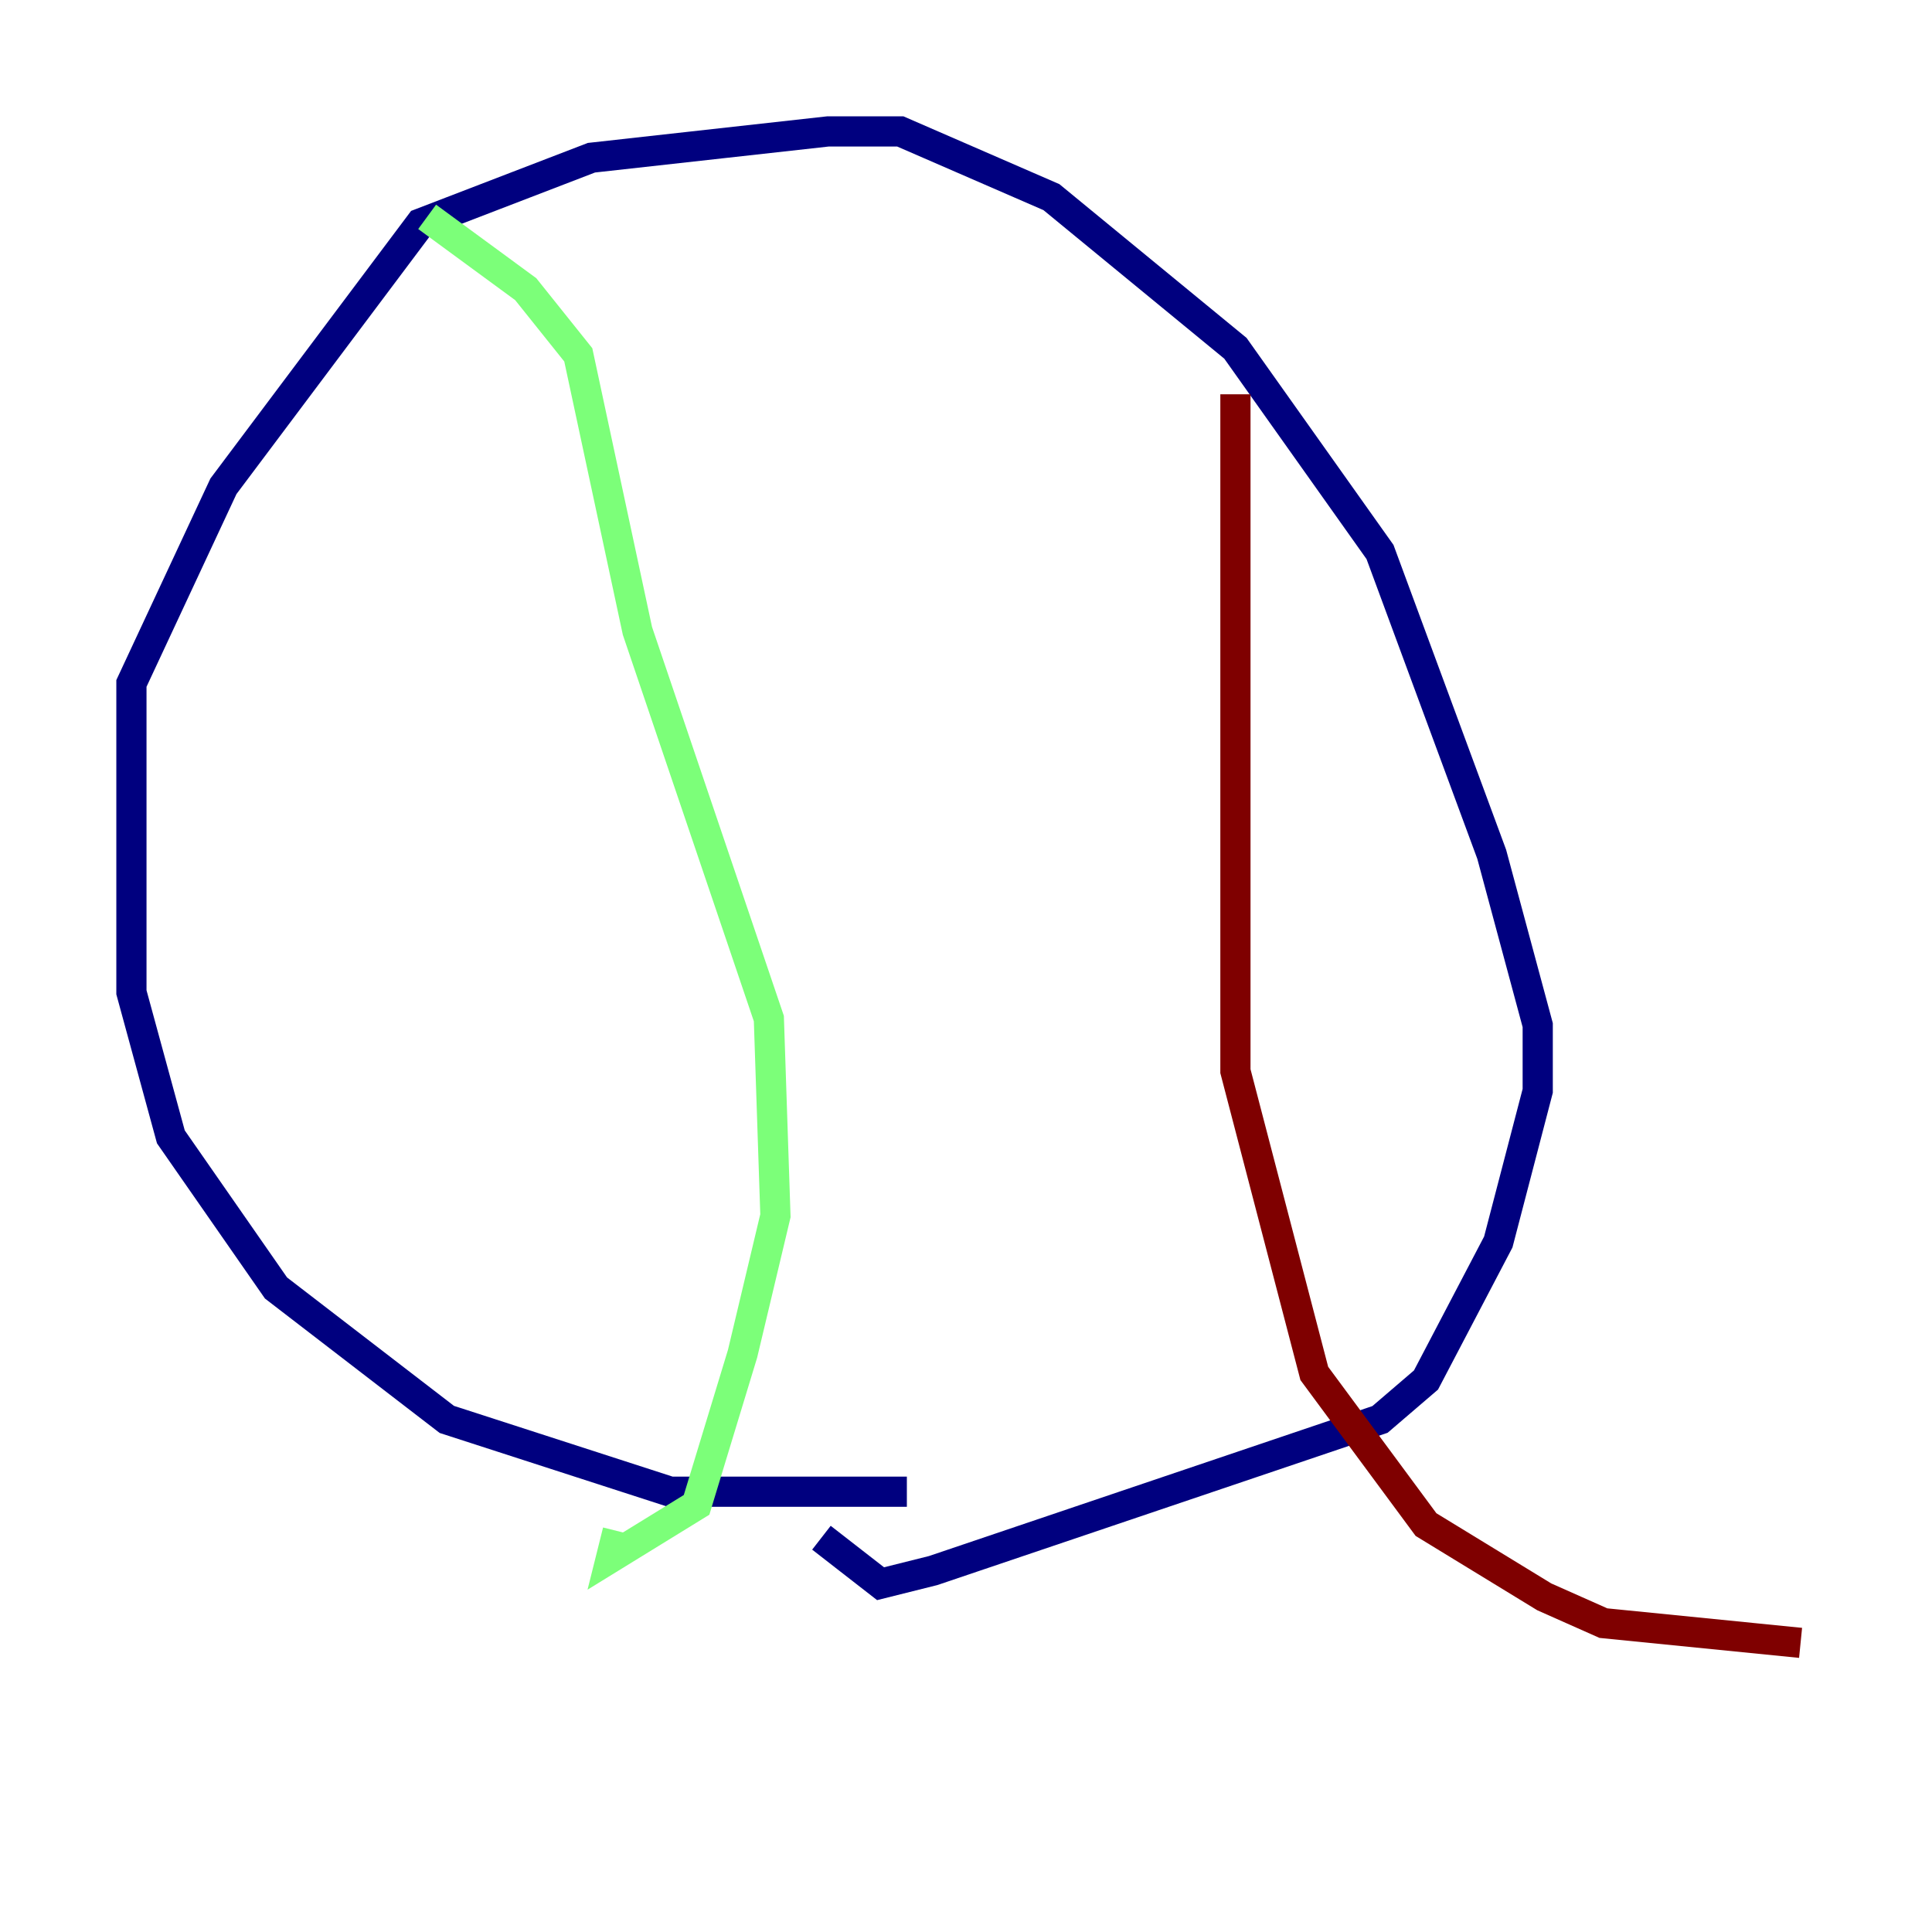 <?xml version="1.0" encoding="utf-8" ?>
<svg baseProfile="tiny" height="128" version="1.2" viewBox="0,0,128,128" width="128" xmlns="http://www.w3.org/2000/svg" xmlns:ev="http://www.w3.org/2001/xml-events" xmlns:xlink="http://www.w3.org/1999/xlink"><defs /><polyline fill="none" points="60.082,98.83 44.408,98.83 29.605,94.041 18.286,85.333 11.32,75.32 8.707,65.742 8.707,45.279 14.803,32.218 27.864,14.803 39.184,10.449 54.857,8.707 59.646,8.707 69.66,13.061 81.85,23.075 91.429,36.571 98.83,56.599 101.878,67.918 101.878,72.272 99.265,82.286 94.476,91.429 91.429,94.041 61.823,104.054 58.34,104.925 54.422,101.878" stroke="#00007f" stroke-width="2" /><polyline fill="none" points="28.299,14.367 34.83,19.157 38.313,23.51 42.231,41.796 50.939,67.483 51.374,80.544 49.197,89.687 46.15,99.701 40.49,103.184 40.925,101.442" stroke="#7cff79" stroke-width="2" /><polyline fill="none" points="81.85,26.122 81.85,70.966 87.075,90.993 94.476,101.007 102.313,105.796 106.231,107.537 119.293,108.844" stroke="#7f0000" stroke-width="2" /></svg>